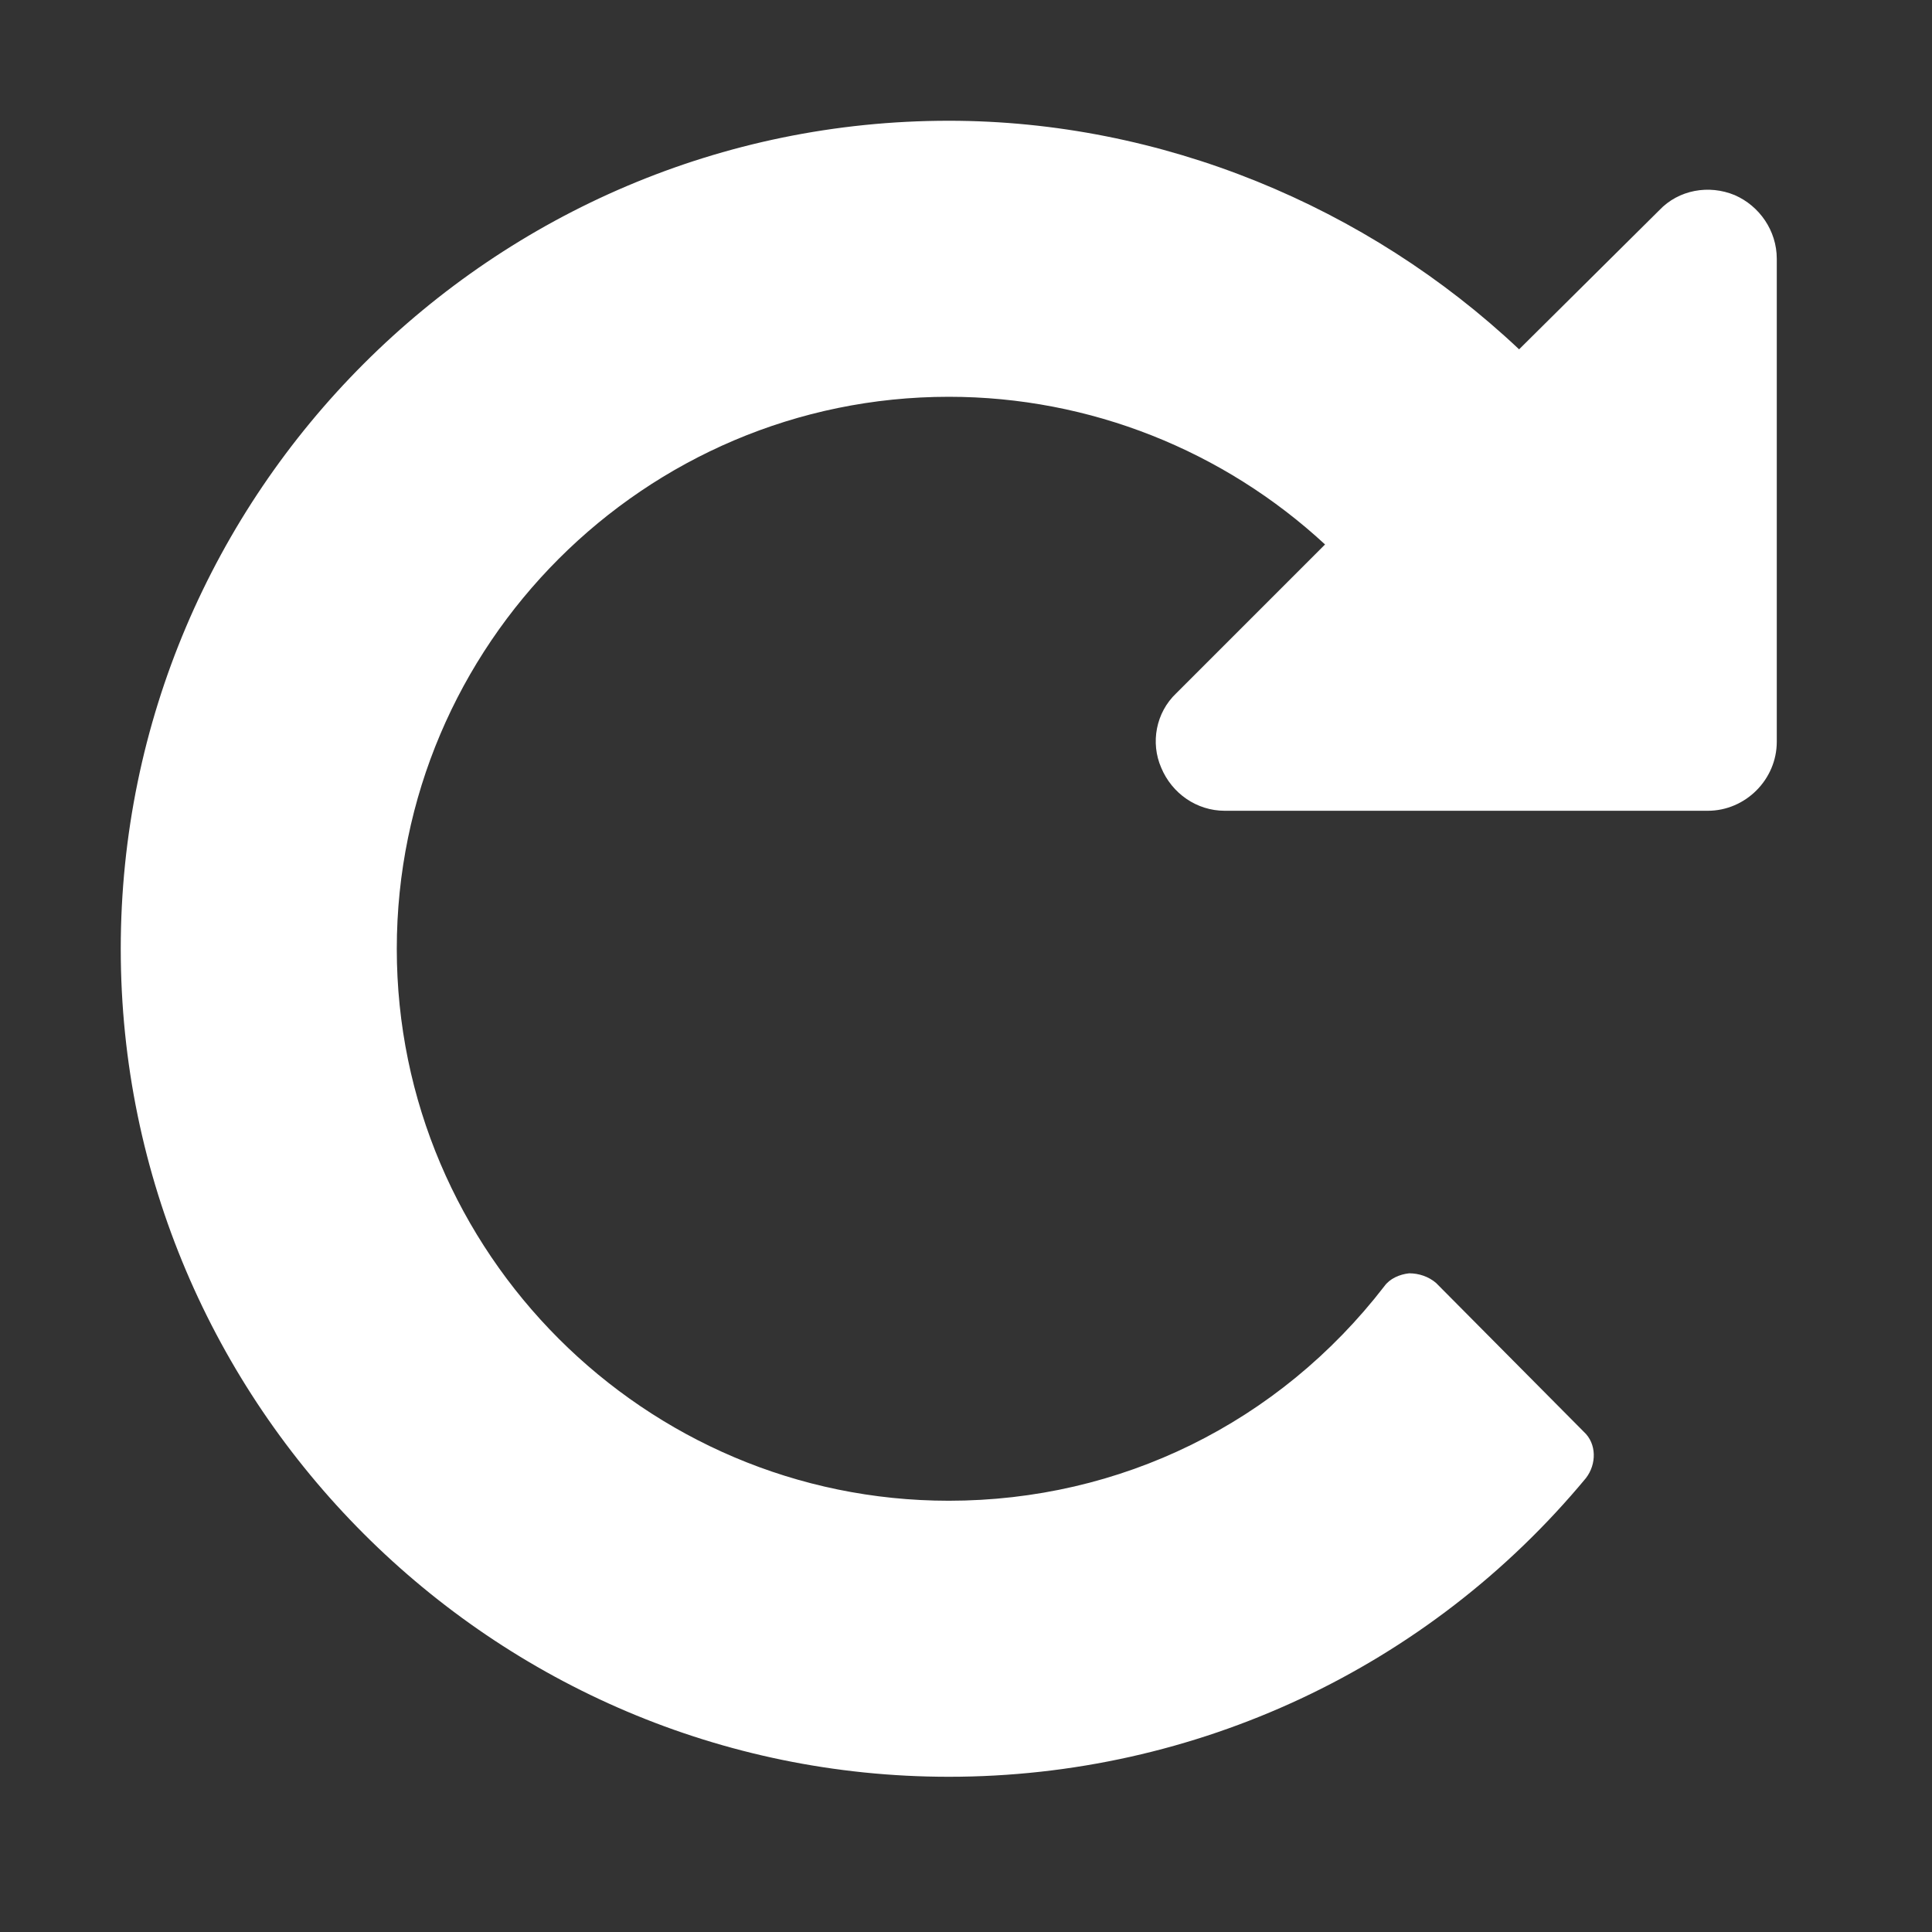 <svg t="1694171943361" class="icon" viewBox="0 0 1024 1024" version="1.1" xmlns="http://www.w3.org/2000/svg" p-id="18377" width="16" height="16"><rect x="0" y="0" width="1024" height="1024" fill="#333333" stroke="none"/><path d="M941.728 137.152C941.728 122.304 932.576 109.152 919.456 103.424 905.728 97.728 889.728 100.576 879.456 111.424L805.152 185.152C724.576 109.152 615.456 64 502.88 64 261.152 64 64 261.152 64 502.88 64 744.576 261.152 941.728 502.88 941.728 633.728 941.728 757.152 884 840.576 783.424 846.304 776 846.304 765.152 839.456 758.88L761.152 680C757.152 676.576 752 674.88 746.88 674.88 741.728 675.424 736.576 677.728 733.728 681.728 677.728 754.304 593.728 795.424 502.88 795.424 341.728 795.424 210.304 664 210.304 502.88 210.304 341.728 341.728 210.304 502.88 210.304 577.728 210.304 648.576 238.88 702.304 288.576L623.456 367.424C612.576 377.728 609.728 393.728 615.456 406.88 621.152 420.576 634.304 429.728 649.152 429.728L905.152 429.728C925.152 429.728 941.728 413.152 941.728 393.152L941.728 137.152Z" p-id="18378" fill="#ffffff"></path></svg>